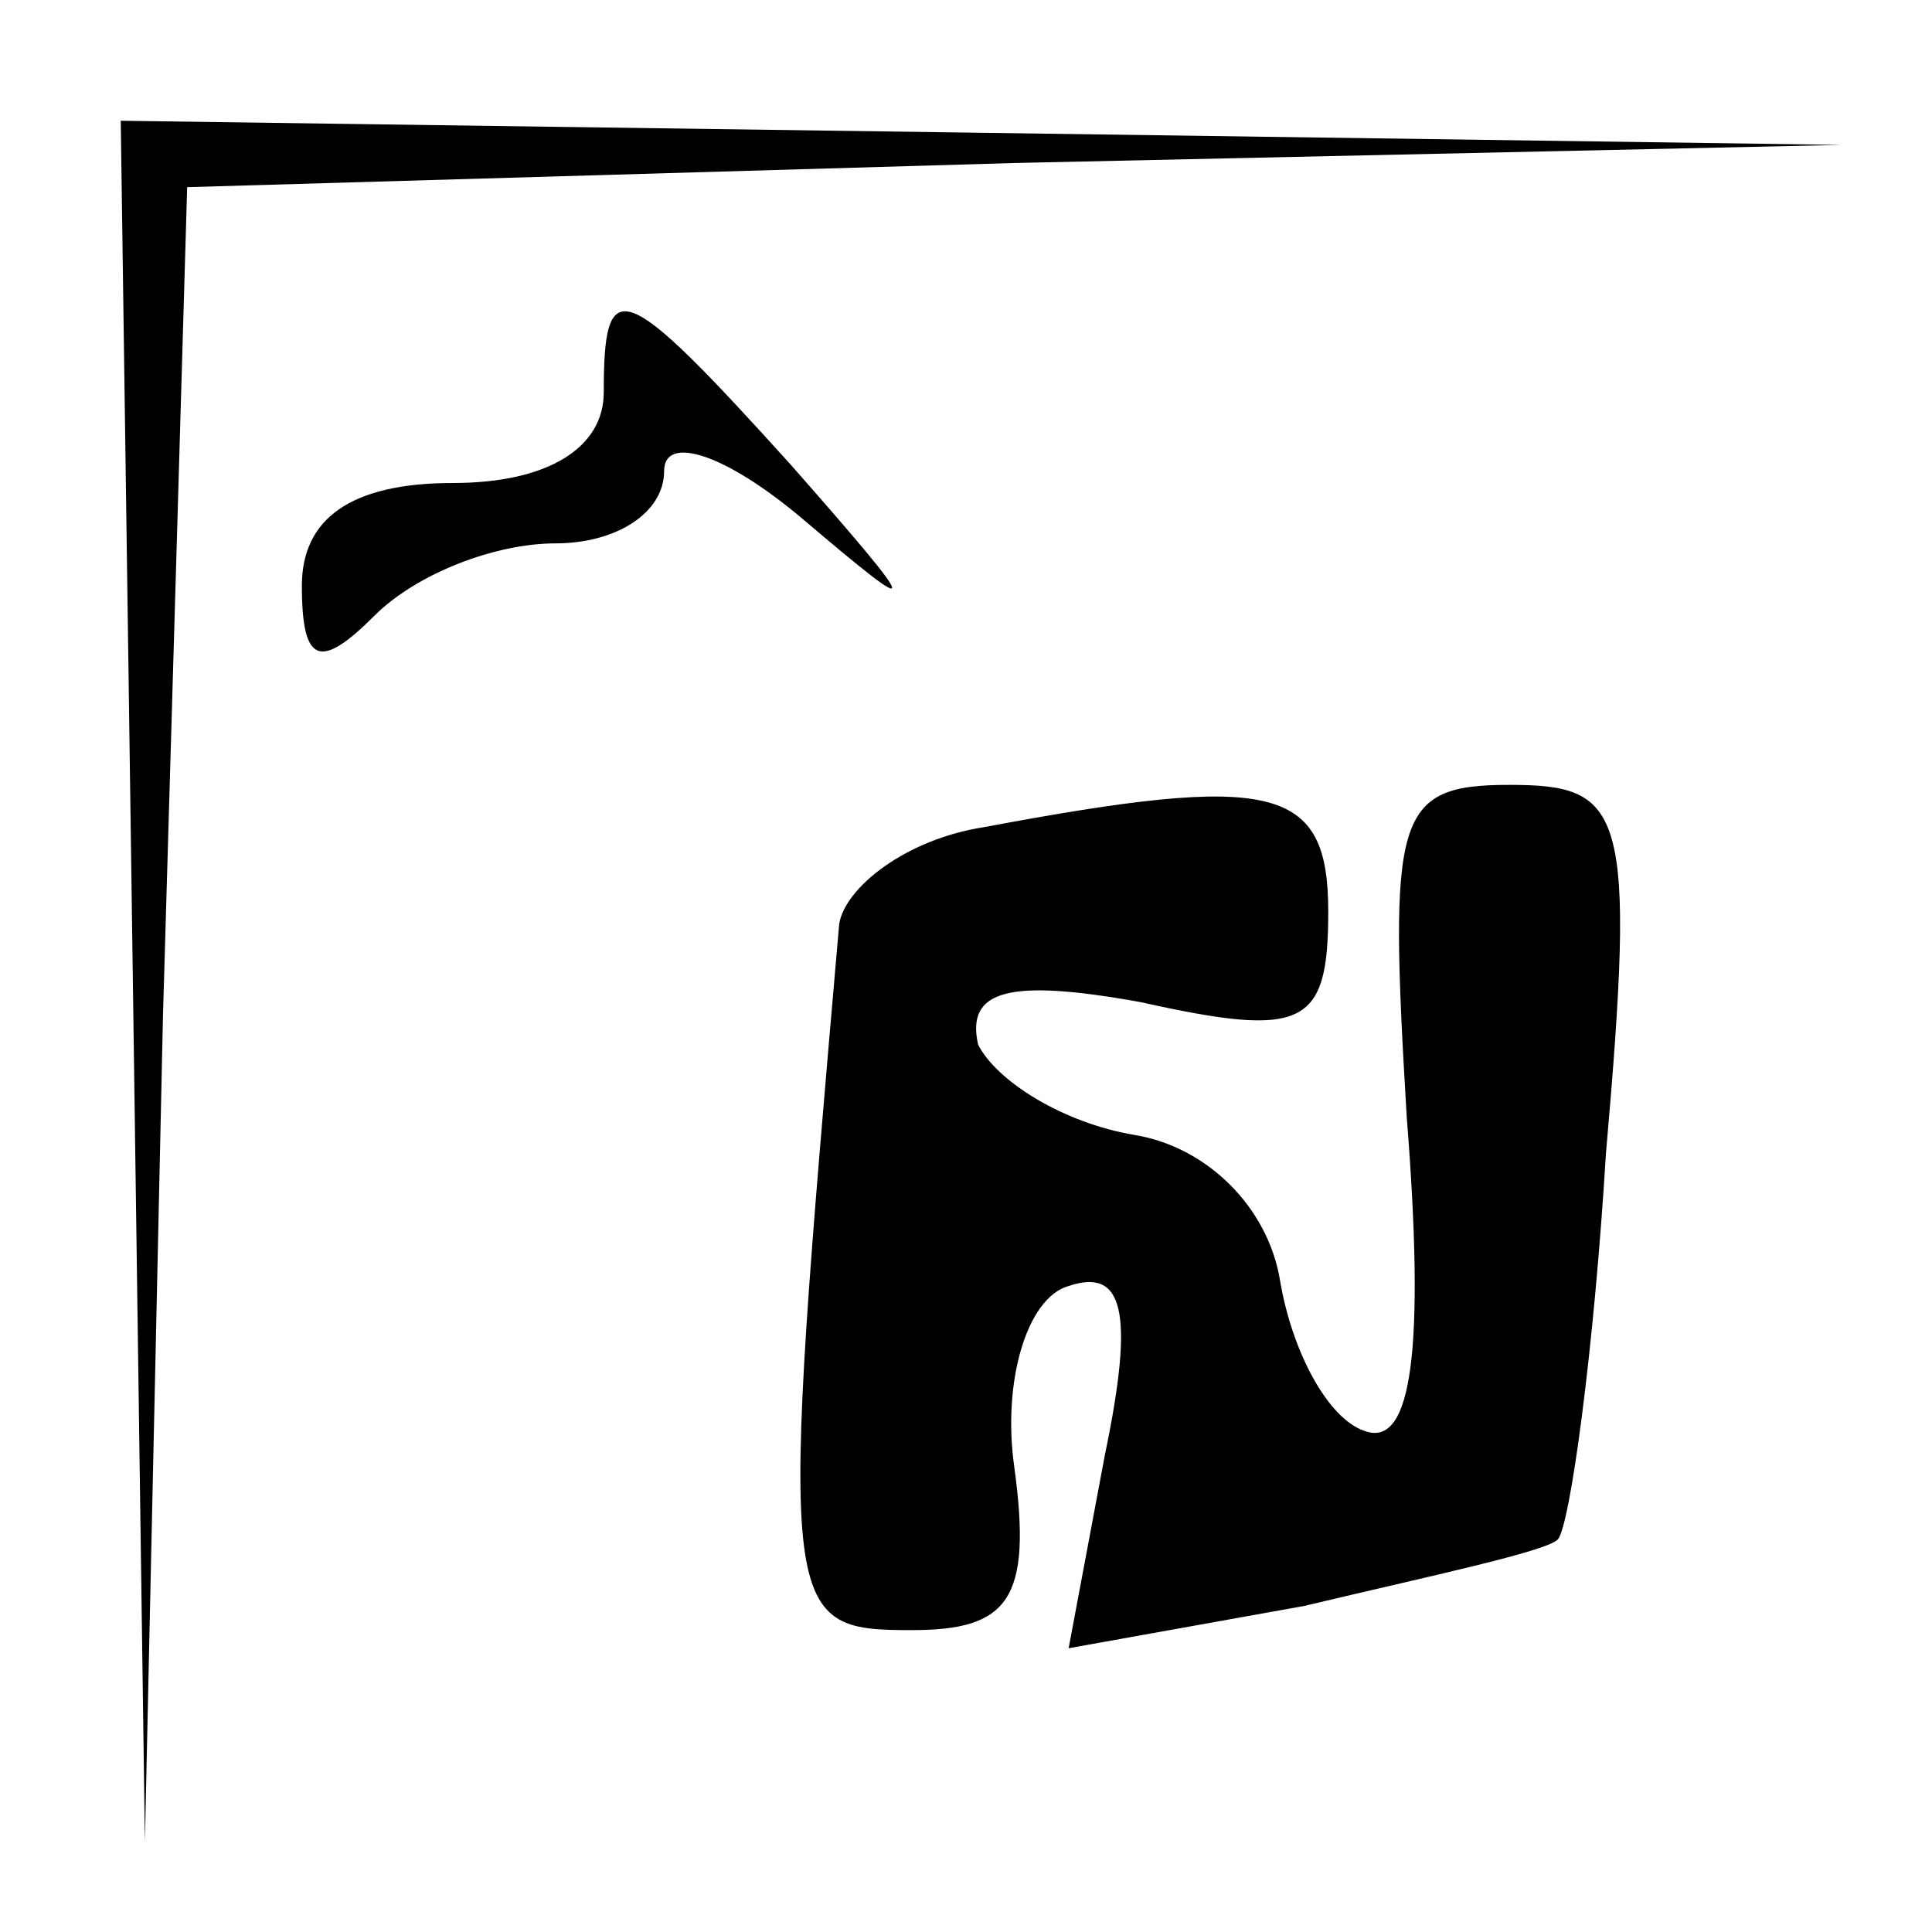 <?xml version="1.0" standalone="no"?>
<!DOCTYPE svg PUBLIC "-//W3C//DTD SVG 20010904//EN"
 "http://www.w3.org/TR/2001/REC-SVG-20010904/DTD/svg10.dtd">
<svg version="1.0" xmlns="http://www.w3.org/2000/svg"
 width="32pt" height="32pt" viewBox="0 0 32 32"
 preserveAspectRatio="xMidYMid meet">
<g transform="translate(0,32) scale(0.1,-0.1)"
fill="#000000" stroke="none">
<path fill="#000000" stroke="none" d="M22 158 l2 -143 3 137 4 137 137 4 137
3 -142 2 -143 2 2 -142z"/>
<path fill="#000000" stroke="none" d="M100 255 c0 -9 -9 -15 -25 -15 -17 0
-25 -6 -25 -17 0 -13 3 -14 12 -5 7 7 20 12 30 12 10 0 18 5 18 12 0 6 10 3
23 -8 20 -17 20 -16 -2 9 -28 31 -31 32 -31 12z"/>
<path fill="#000000" stroke="none" d="M163 183 c-13 -2 -23 -10 -24 -16 -10
-115 -10 -117 12 -117 16 0 20 5 17 27 -2 14 2 28 9 30 9 3 11 -4 6 -28 l-6
-32 39 7 c21 5 40 9 42 11 2 2 6 31 8 64 5 57 3 61 -16 61 -19 0 -20 -5 -17
-55 3 -38 1 -55 -7 -52 -6 2 -12 13 -14 25 -2 12 -12 22 -24 24 -12 2 -23 9
-26 15 -2 9 5 11 27 7 27 -6 31 -4 31 15 0 21 -9 23 -57 14z"/>
</g>
</svg>
